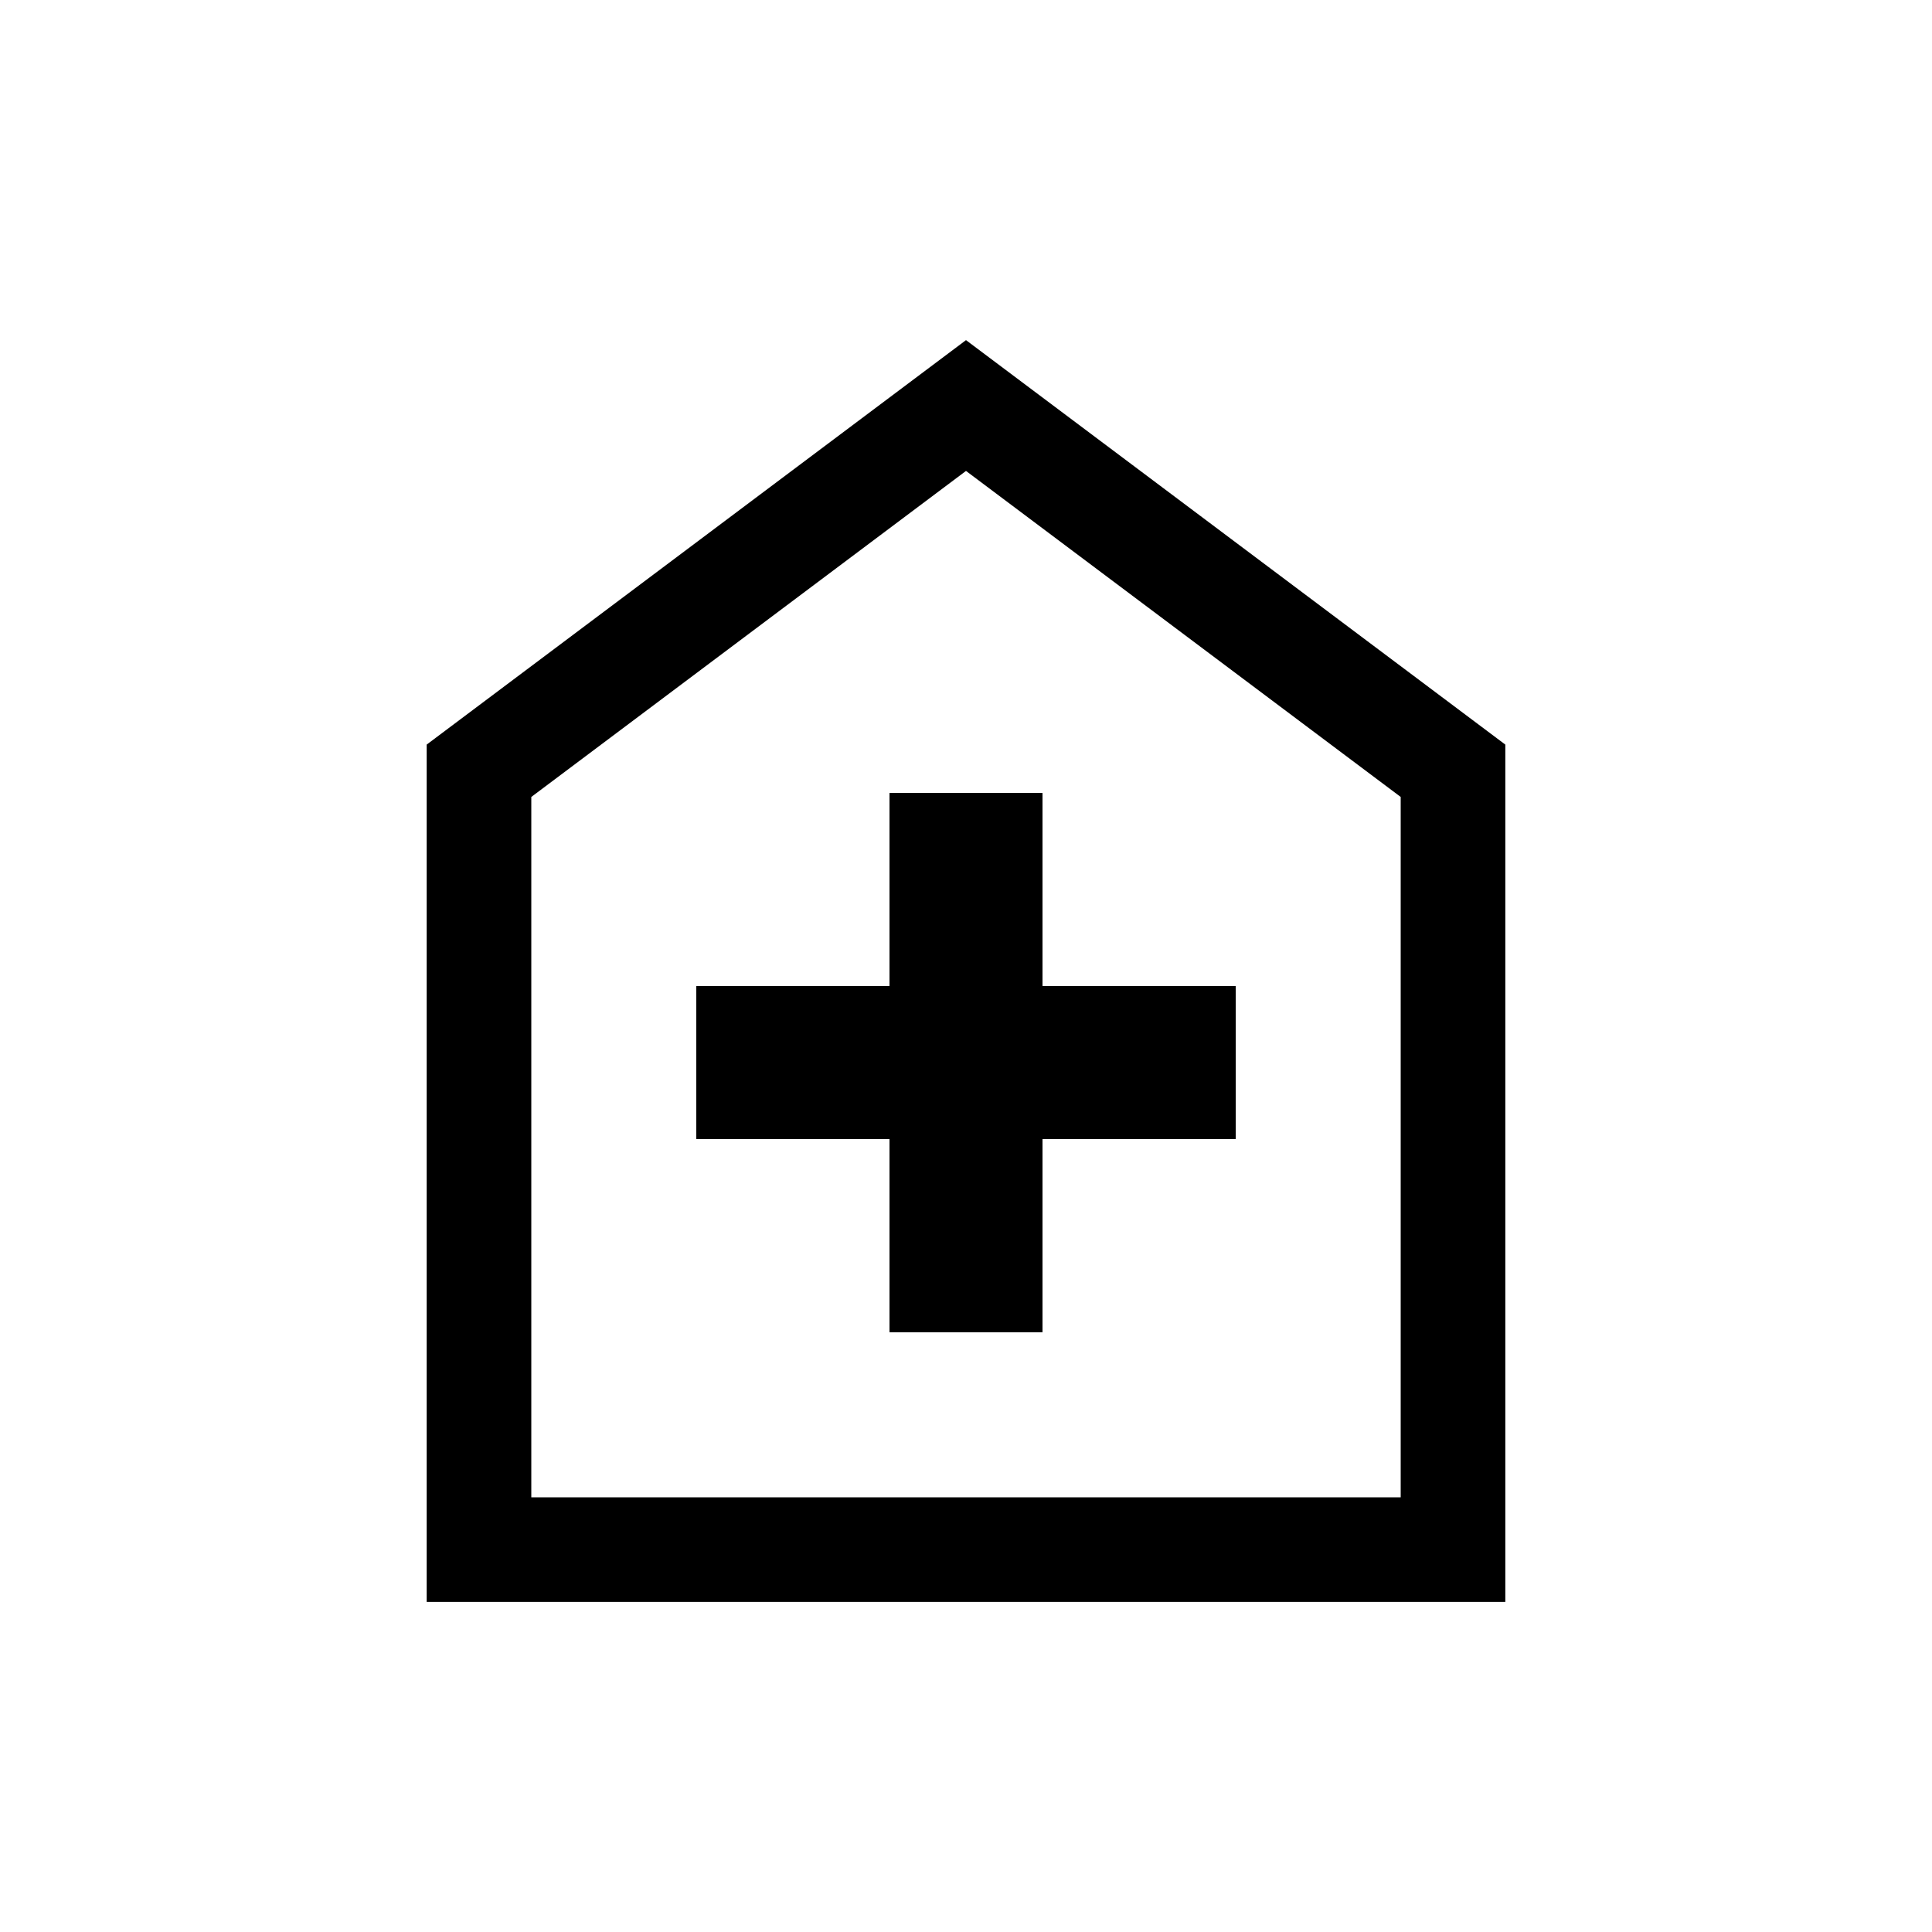 <svg xmlns="http://www.w3.org/2000/svg" height="20" width="20"><path d="M9.208 13.792h1.584v-2h2v-1.584h-2v-2H9.208v2h-2v1.584h2Zm-4.791 2.791V7.708L10 3.521l5.583 4.187v8.875ZM5.5 15.5h9V8.25L10 4.875 5.5 8.25Zm4.5-5.312Z"/></svg>